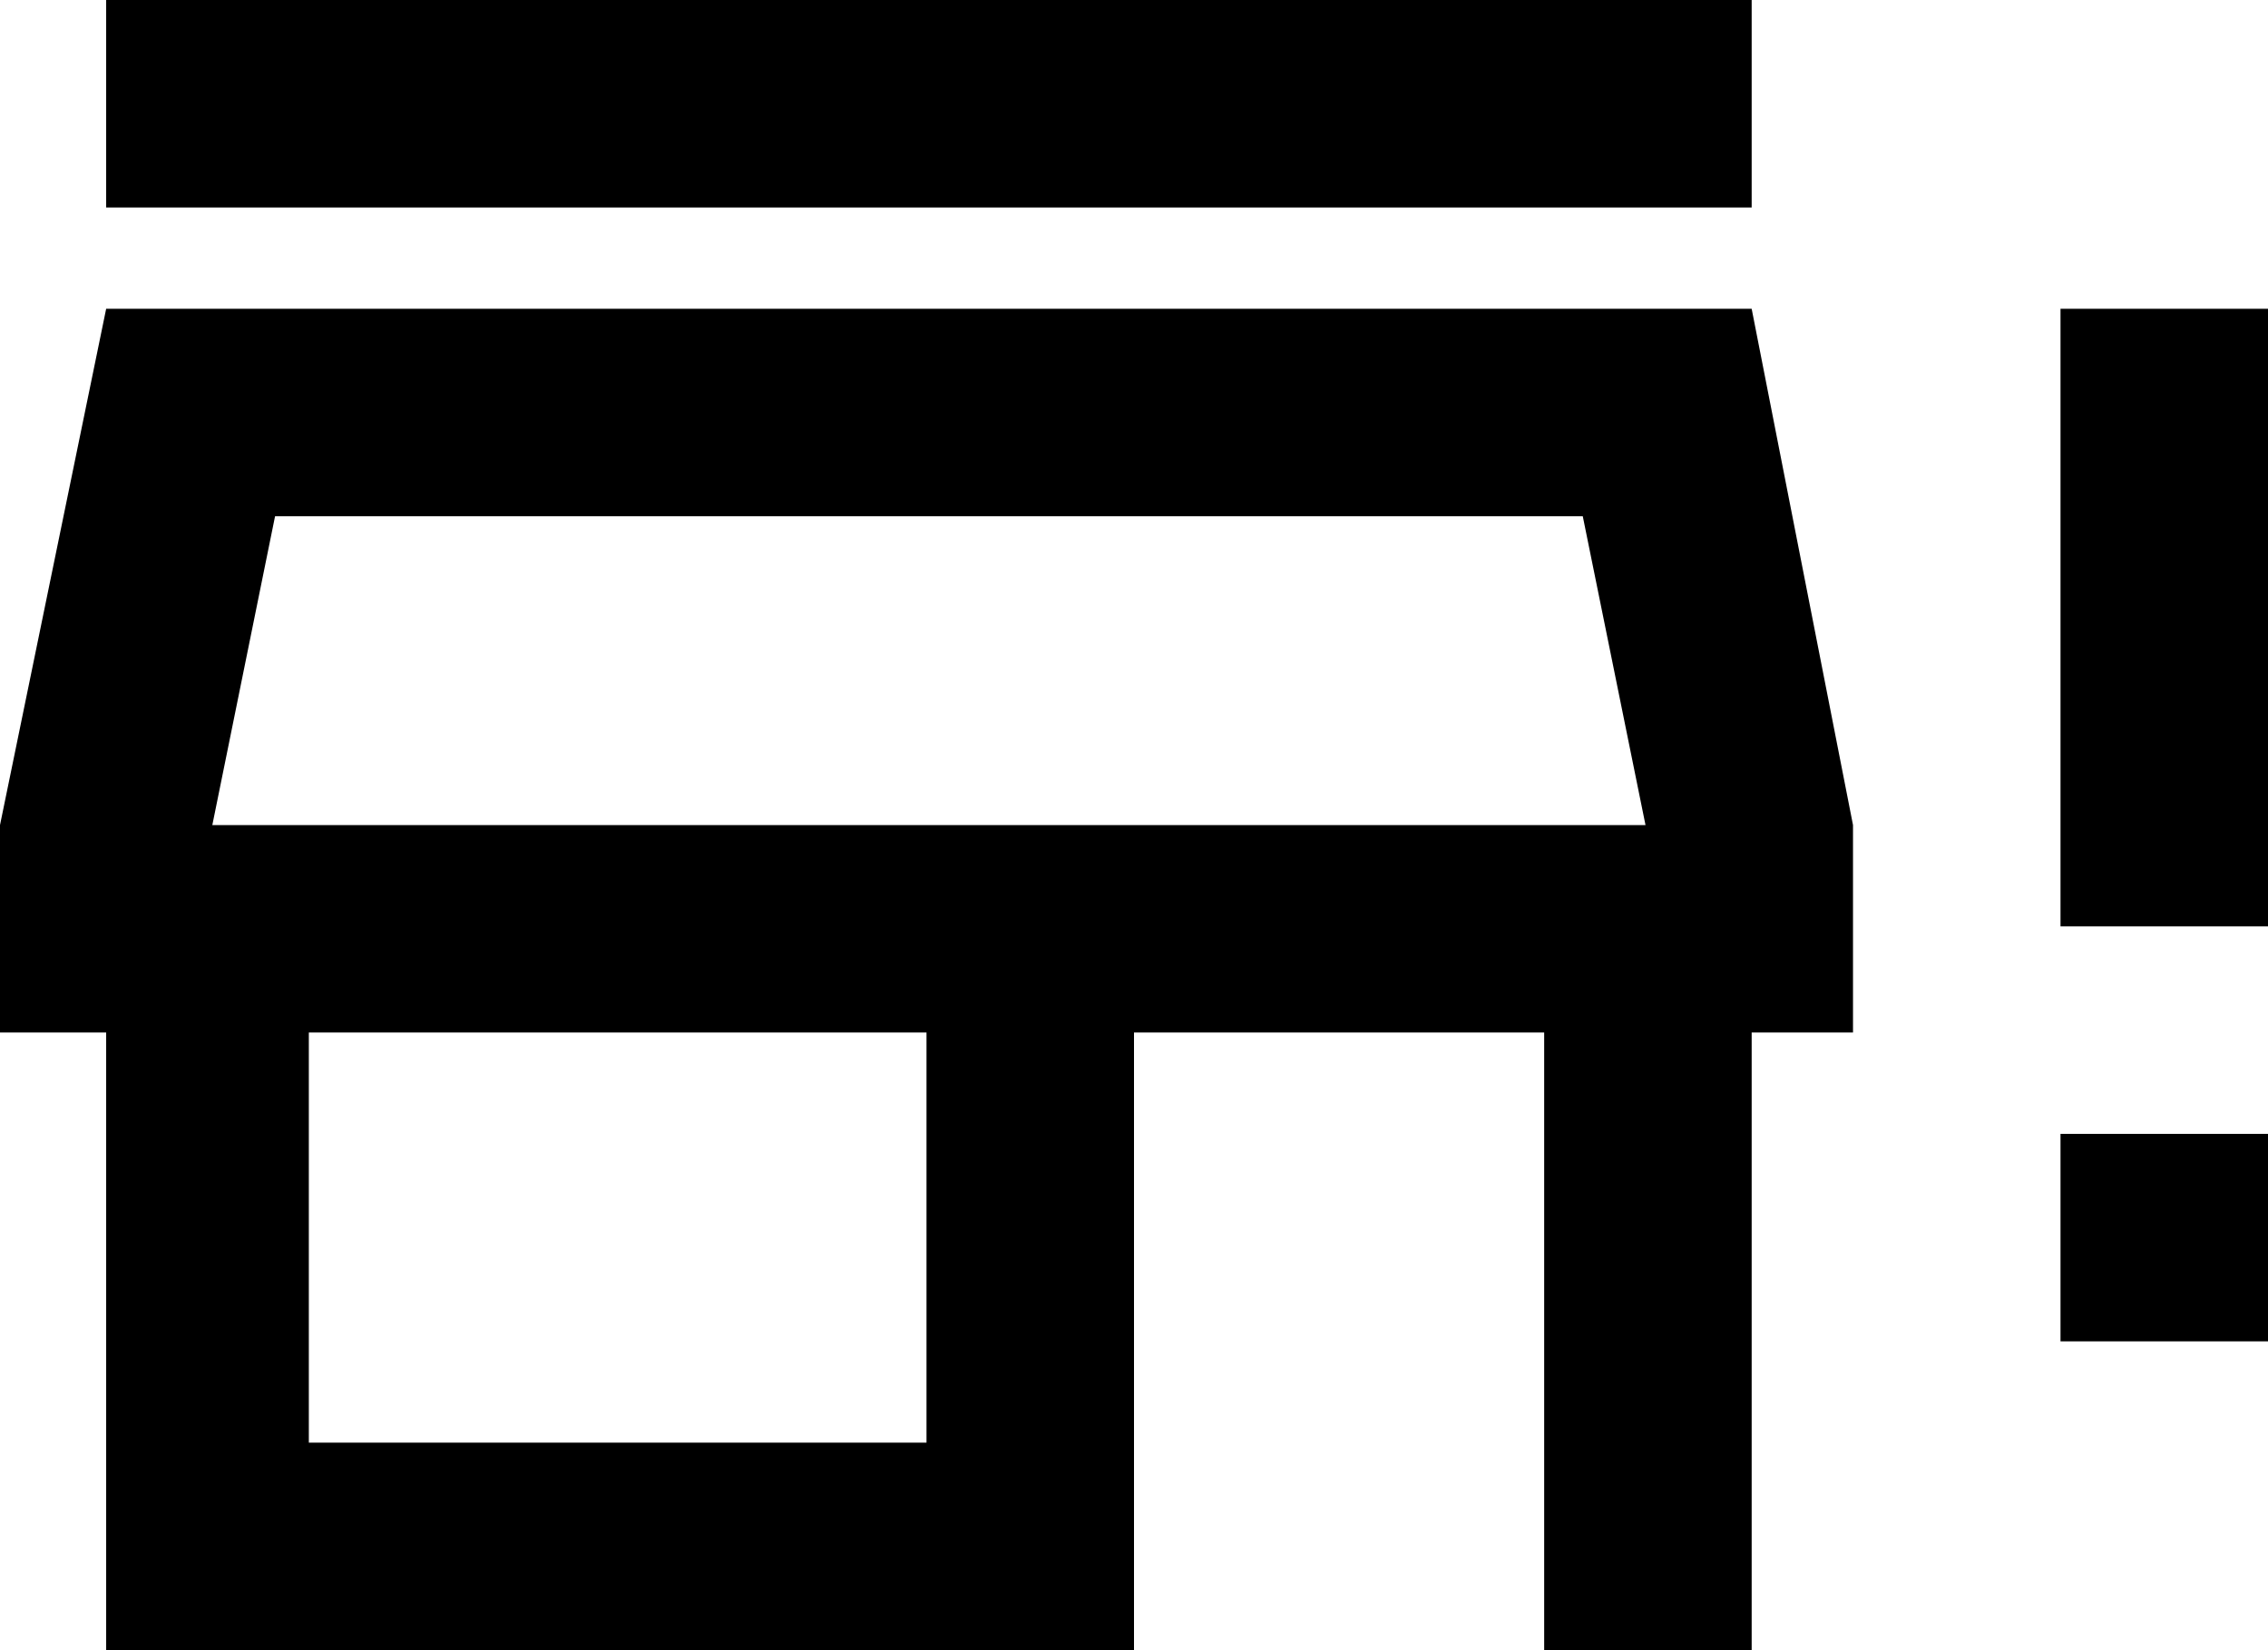 <svg xmlns="http://www.w3.org/2000/svg" viewBox="21 21 470 342">
      <g transform="scale(1 -1) translate(0 -384)">
        <path d="M43 299 21 192V149H43V21H256V149H341V21H384V149H405V192L384 299ZM213 64H85V149H213ZM65 192 78 256H349L362 192ZM384 320H43V363H384ZM491 299V171H448V299ZM448 128H491V85H448Z" />
      </g>
    </svg>